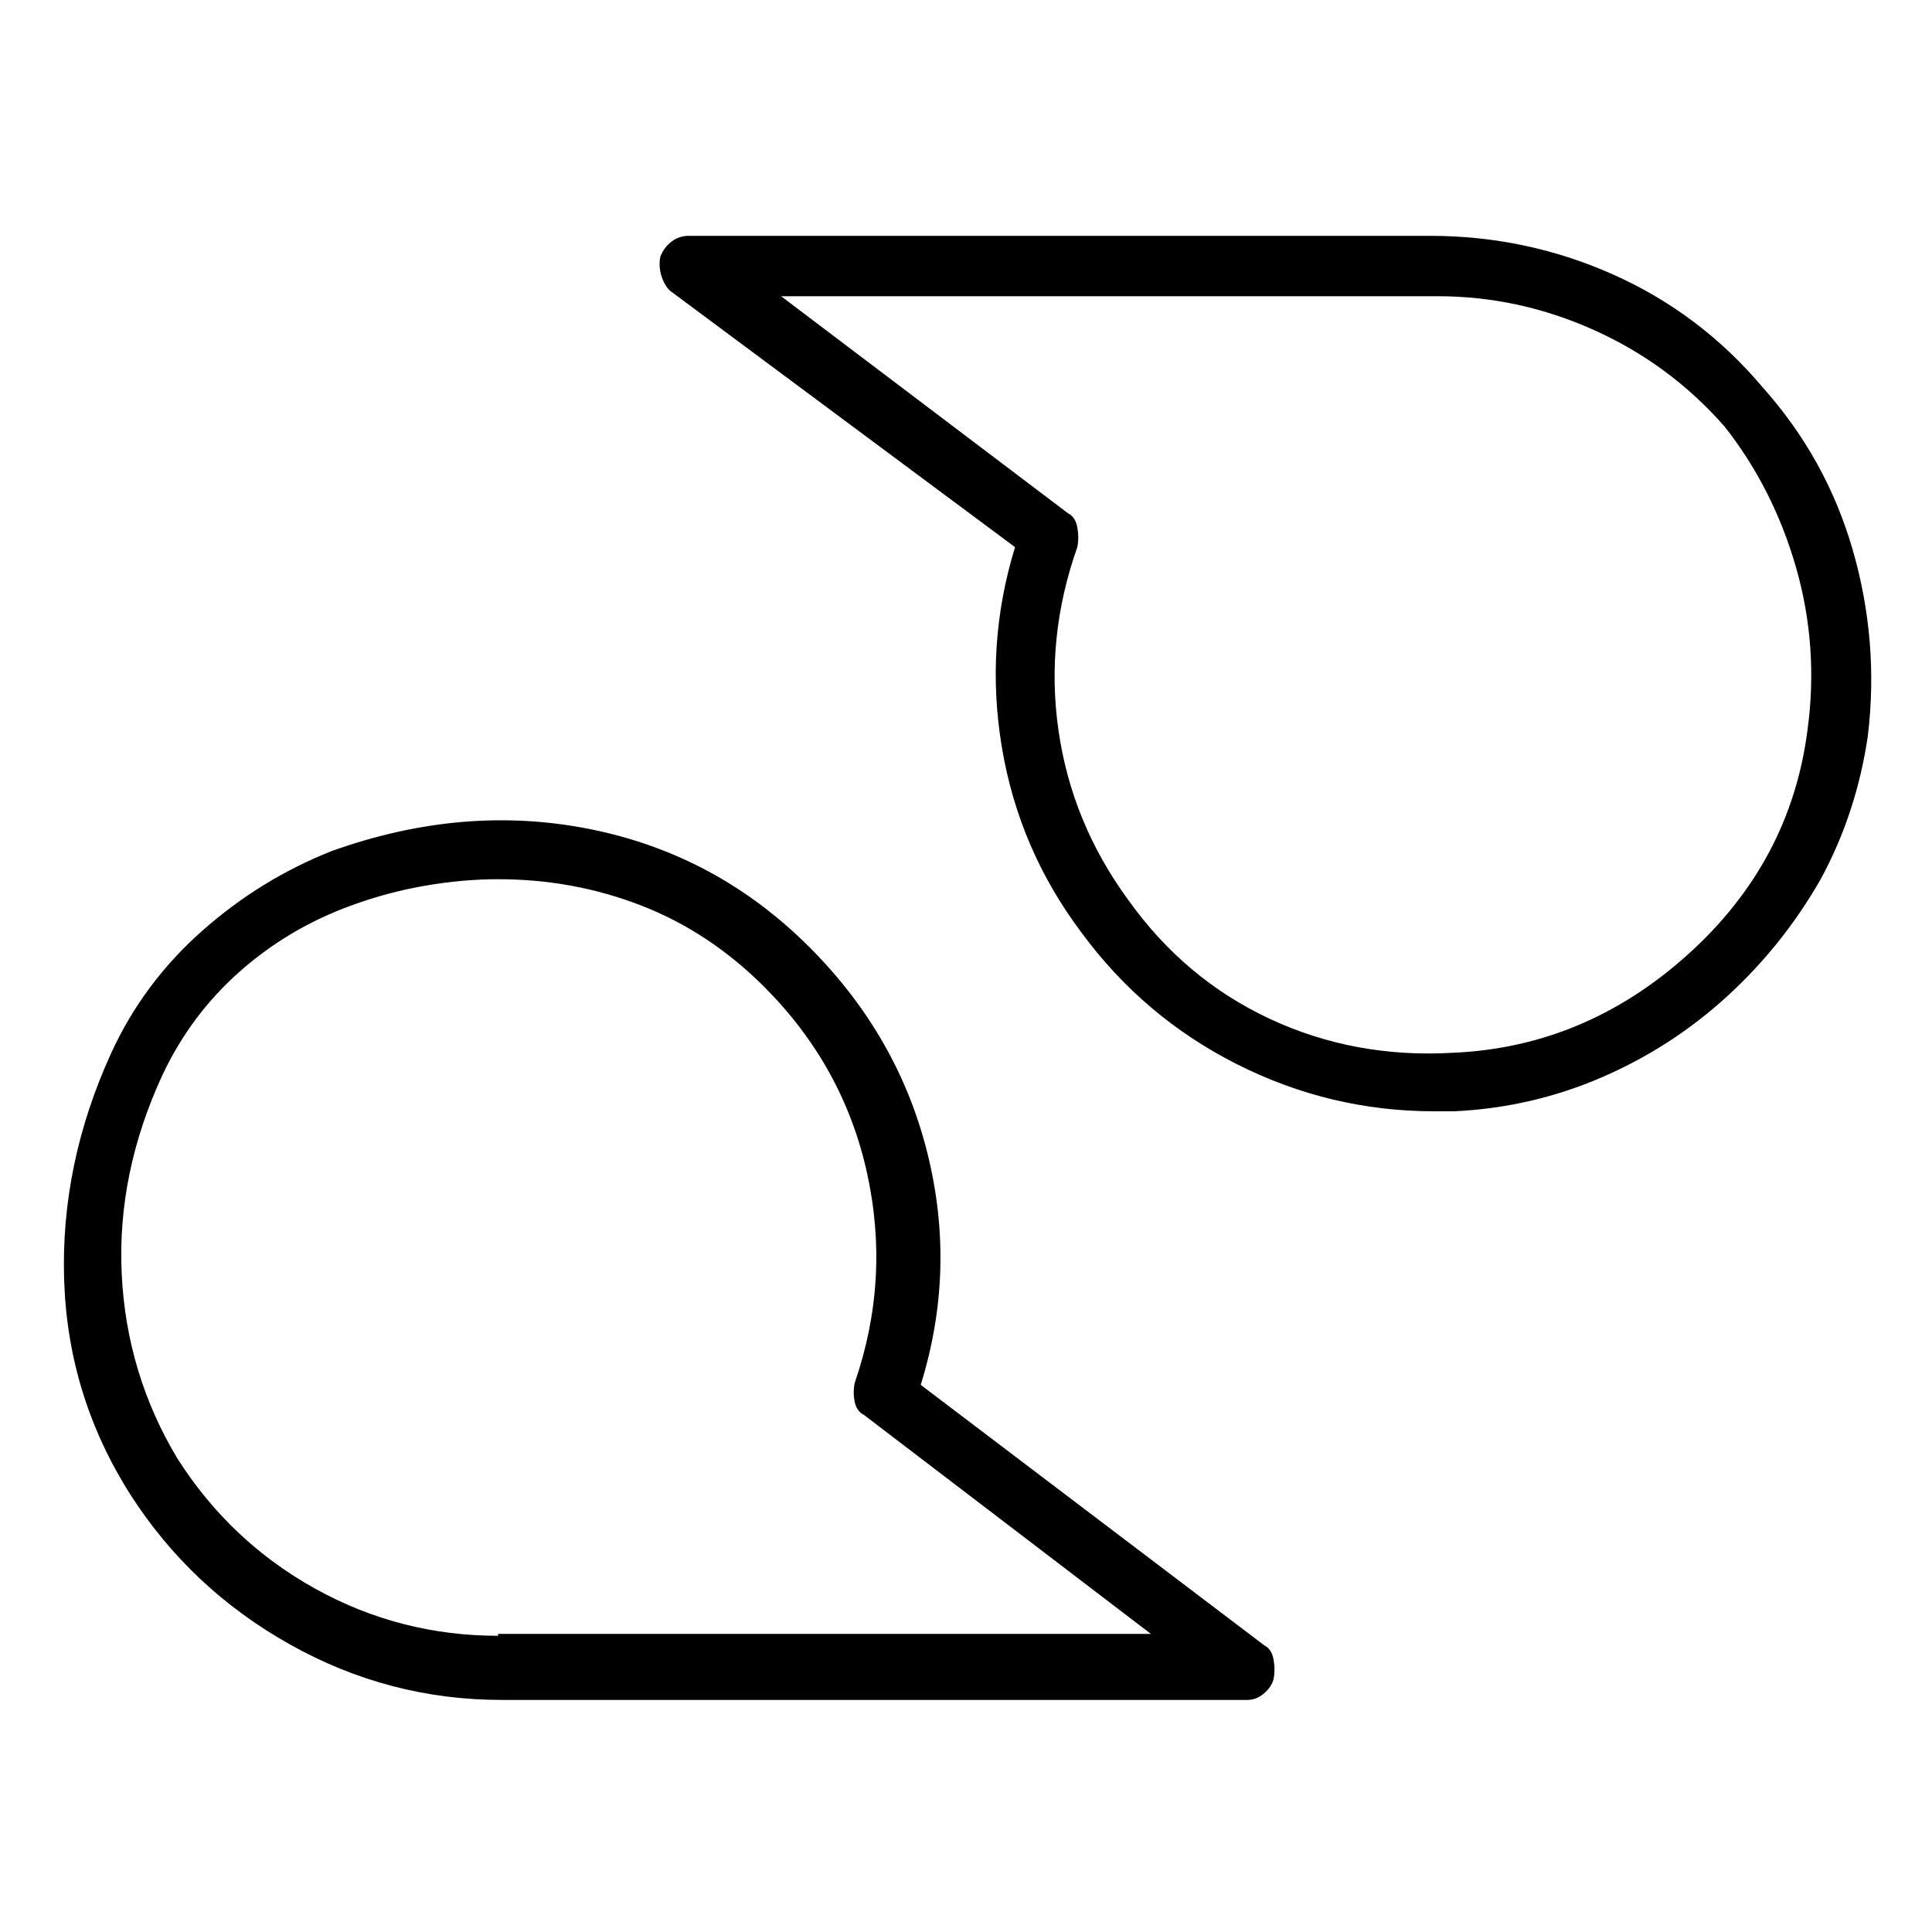 <svg viewBox="0 0 1024 1024" xmlns="http://www.w3.org/2000/svg">
  <path transform="scale(1, -1) translate(0, -960)" fill="currentColor" d="M934 755q-33 39 -79 59.5t-97 20.5h-393q-5 0 -9 -3t-6 -8q-1 -5 0.5 -10t4.5 -8l183 -136q-16 -52 -7 -106t42 -98q33 -45 82.5 -70t104.5 -25h5.5h5.5q41 2 78 18t66.5 43t49.5 62q19 35 25 76q6 50 -8 98.5t-48 86.5v0zM958 573q-9 -70 -63.5 -119t-124.5 -52 q-52 -3 -97 18t-75 63q-30 41 -37 90t10 97q1 5 0 10.5t-5 7.5l-152 115h348q43 0 83 -18t69 -51q26 -33 38 -75t6 -86v0zM488 226q19 61 3.5 123t-62.5 109q-49 49 -116 62.5t-137 -11.5q-38 -15 -69 -42.5t-48 -64.5q-27 -59 -25 -120.5t35 -113.5q32 -50 84.5 -79.5 t112.5 -29.5h395q5 0 9 3.5t5 7.5q1 5 0 10.5t-5 7.5l-182 138v0zM264 93q-52 0 -97 25t-73 69q-27 45 -29.5 98t21.5 105q15 32 41 55t59 35q19 7 39 10.5t39 3.5q40 0 76 -14t65 -43q42 -42 54.5 -98.5t-6.5 -111.5q-1 -5 0 -10t5 -7l152 -116h-346v-1z" />
</svg>